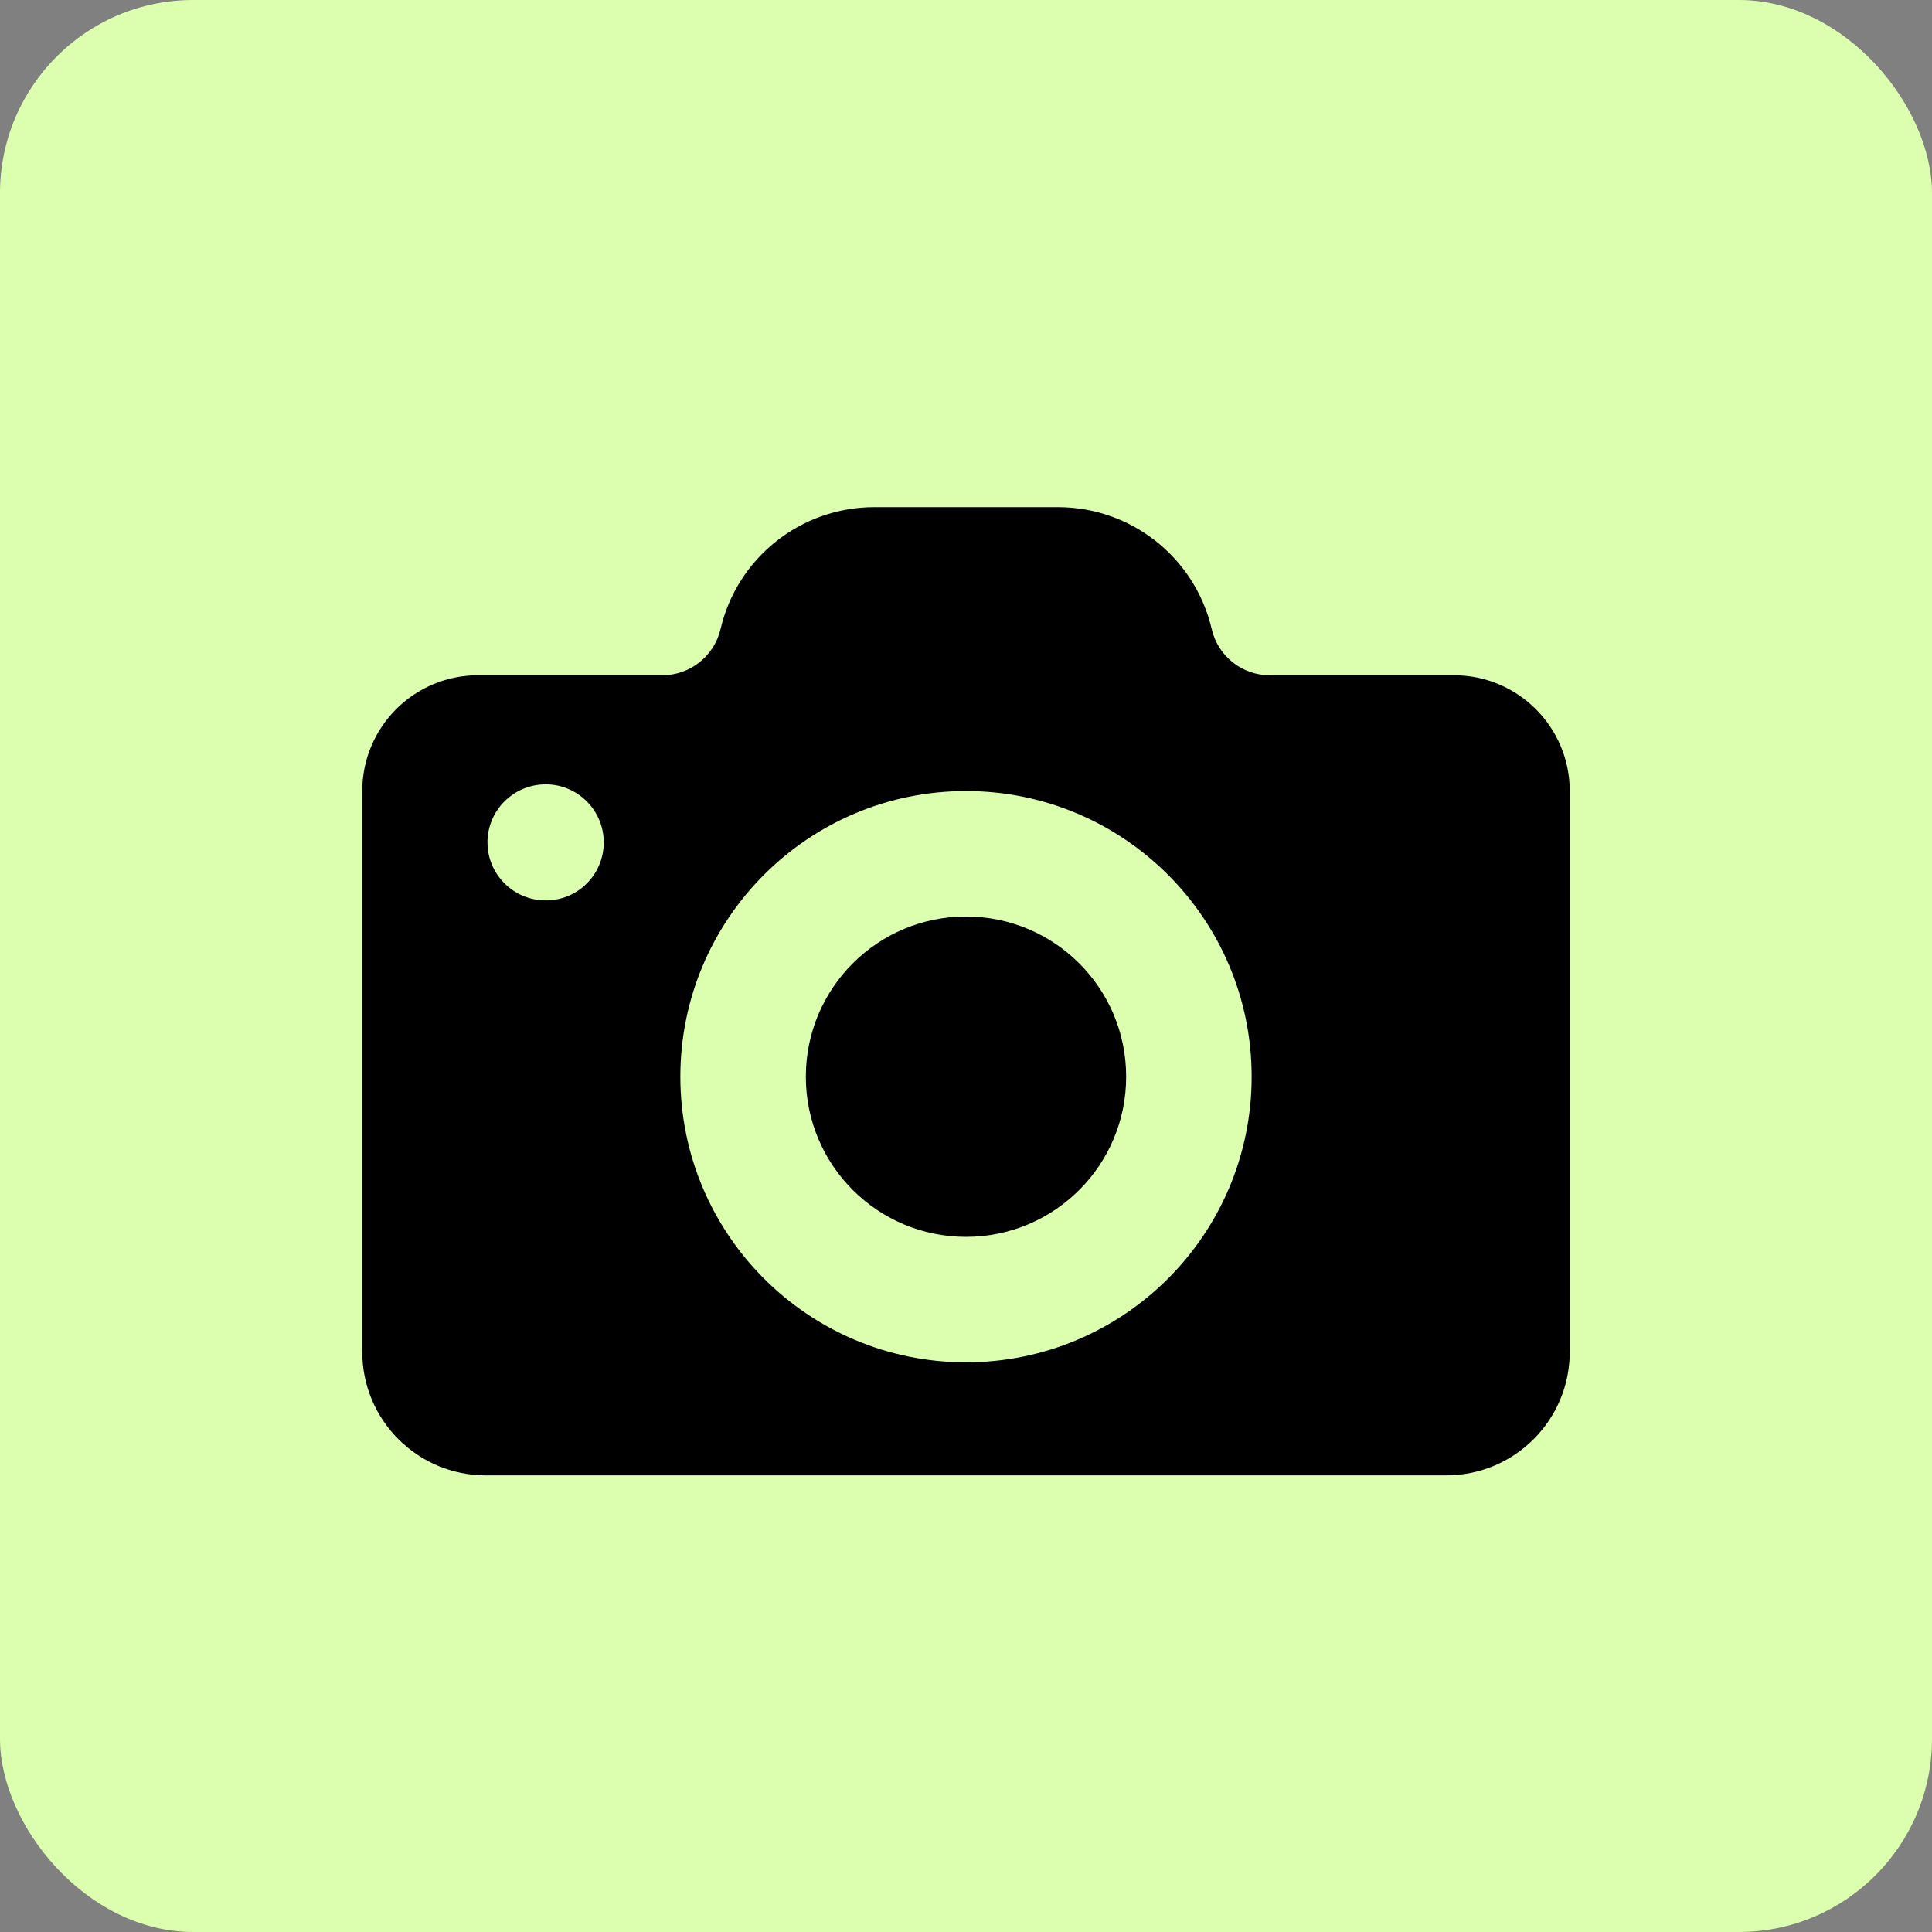 <svg width="80" height="80" viewBox="0 0 80 80" fill="none" xmlns="http://www.w3.org/2000/svg">
<rect x="0" y="0" width="80" height="80" fill="#808080" stroke="none"/>
<rect width="80" height="80" rx="8" fill="#DCFFAF"/>
<path d="M46.632 44.583C46.632 48.248 43.665 51.216 40 51.216C36.335 51.216 33.368 48.248 33.368 44.583C33.368 40.918 36.335 37.951 40 37.951C43.665 37.951 46.632 40.918 46.632 44.583ZM60.205 27.961C62.854 27.961 65 30.107 65 32.756V45.322V55.98C65 58.803 62.711 61.092 59.887 61.092H20.113C17.29 61.092 15 58.803 15 55.98V45.312V32.756C15 30.107 17.146 27.961 19.795 27.961H27.422C28.572 27.961 29.571 27.171 29.836 26.051C30.524 23.095 33.162 21 36.201 21H43.809C46.848 21 49.487 23.095 50.175 26.051C50.433 27.169 51.429 27.961 52.576 27.961H60.205ZM25 34.881C25 33.556 23.922 32.478 22.598 32.478C21.263 32.478 20.185 33.556 20.185 34.881C20.185 36.205 21.263 37.283 22.587 37.283C23.922 37.294 25 36.216 25 34.881ZM51.828 44.583C51.828 38.053 46.53 32.756 40 32.756C33.47 32.756 28.172 38.053 28.172 44.583C28.172 51.113 33.47 56.411 40 56.411C46.53 56.411 51.828 51.113 51.828 44.583Z" fill="black"/>
</svg>
